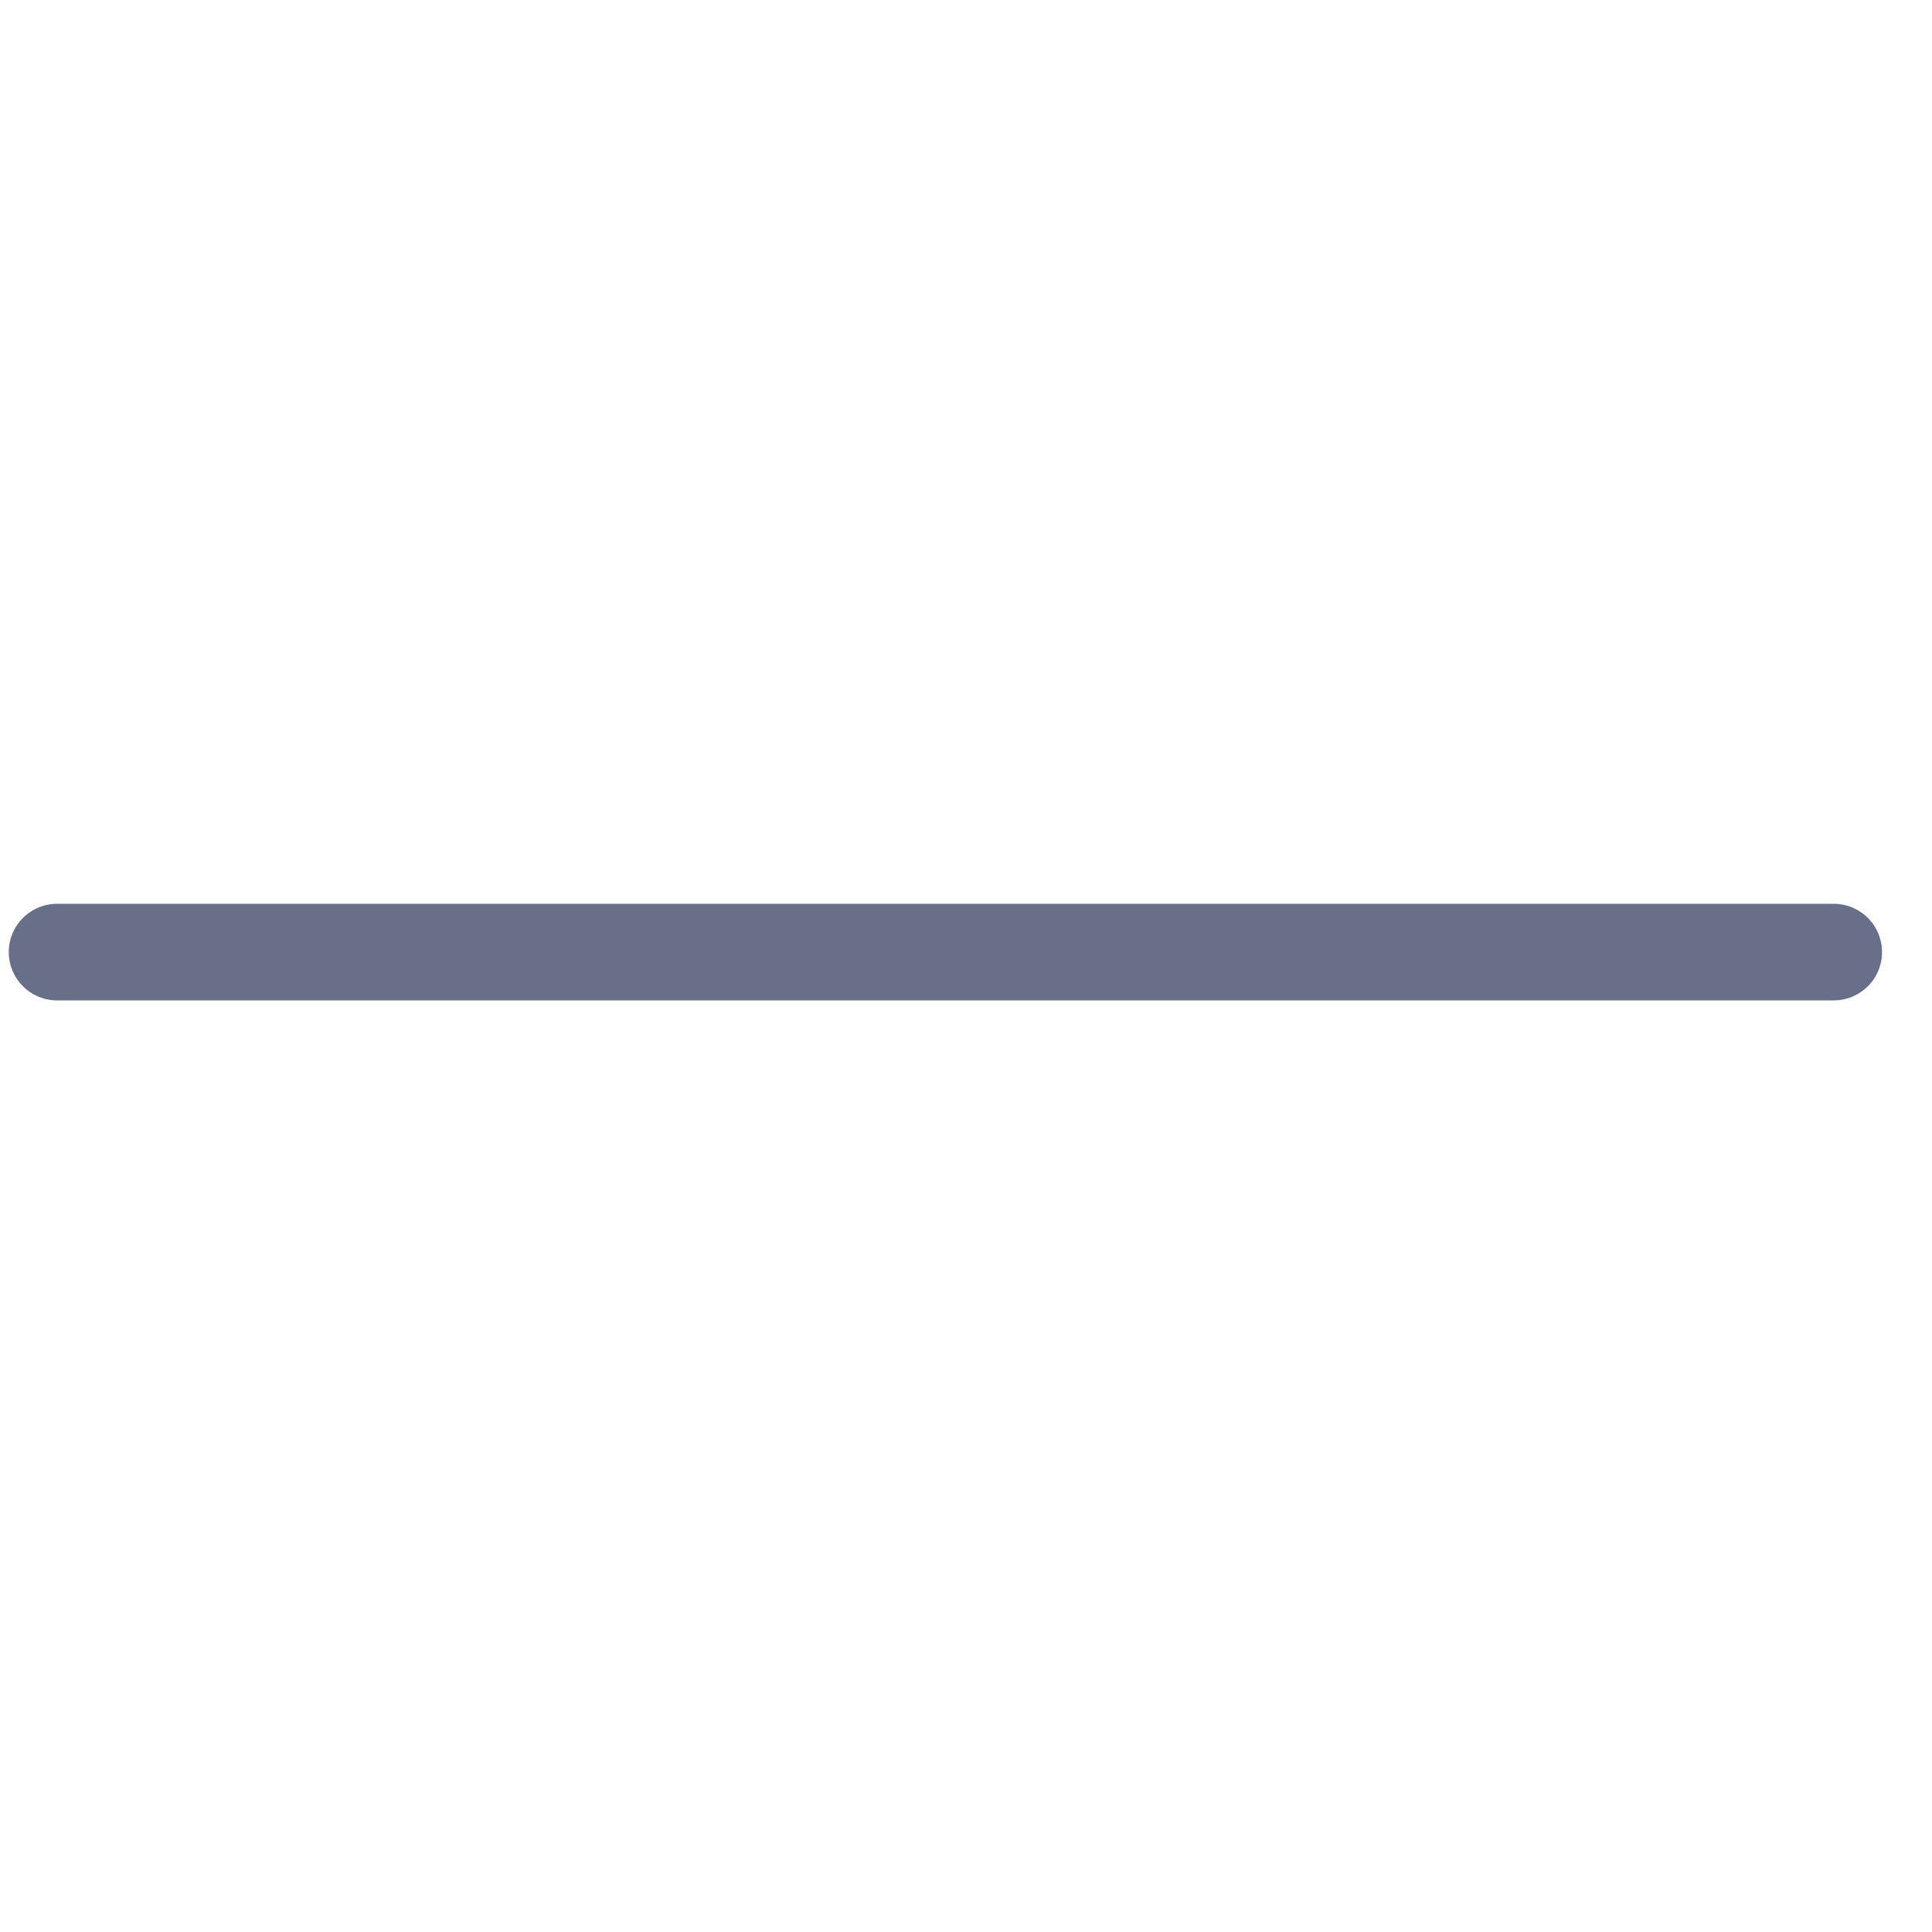 <svg width="30" height="30" viewBox="0 0 30 30" fill="none" xmlns="http://www.w3.org/2000/svg">
    <path d="M0.886 14.784H28.474" stroke="#687089" stroke-width="1.5" stroke-linecap="round" stroke-linejoin="round"/>
    <path d="M14.68 0.99V28.577" stroke="#687089" stroke-width="0" stroke-linecap="round" stroke-linejoin="round"/>
</svg>
